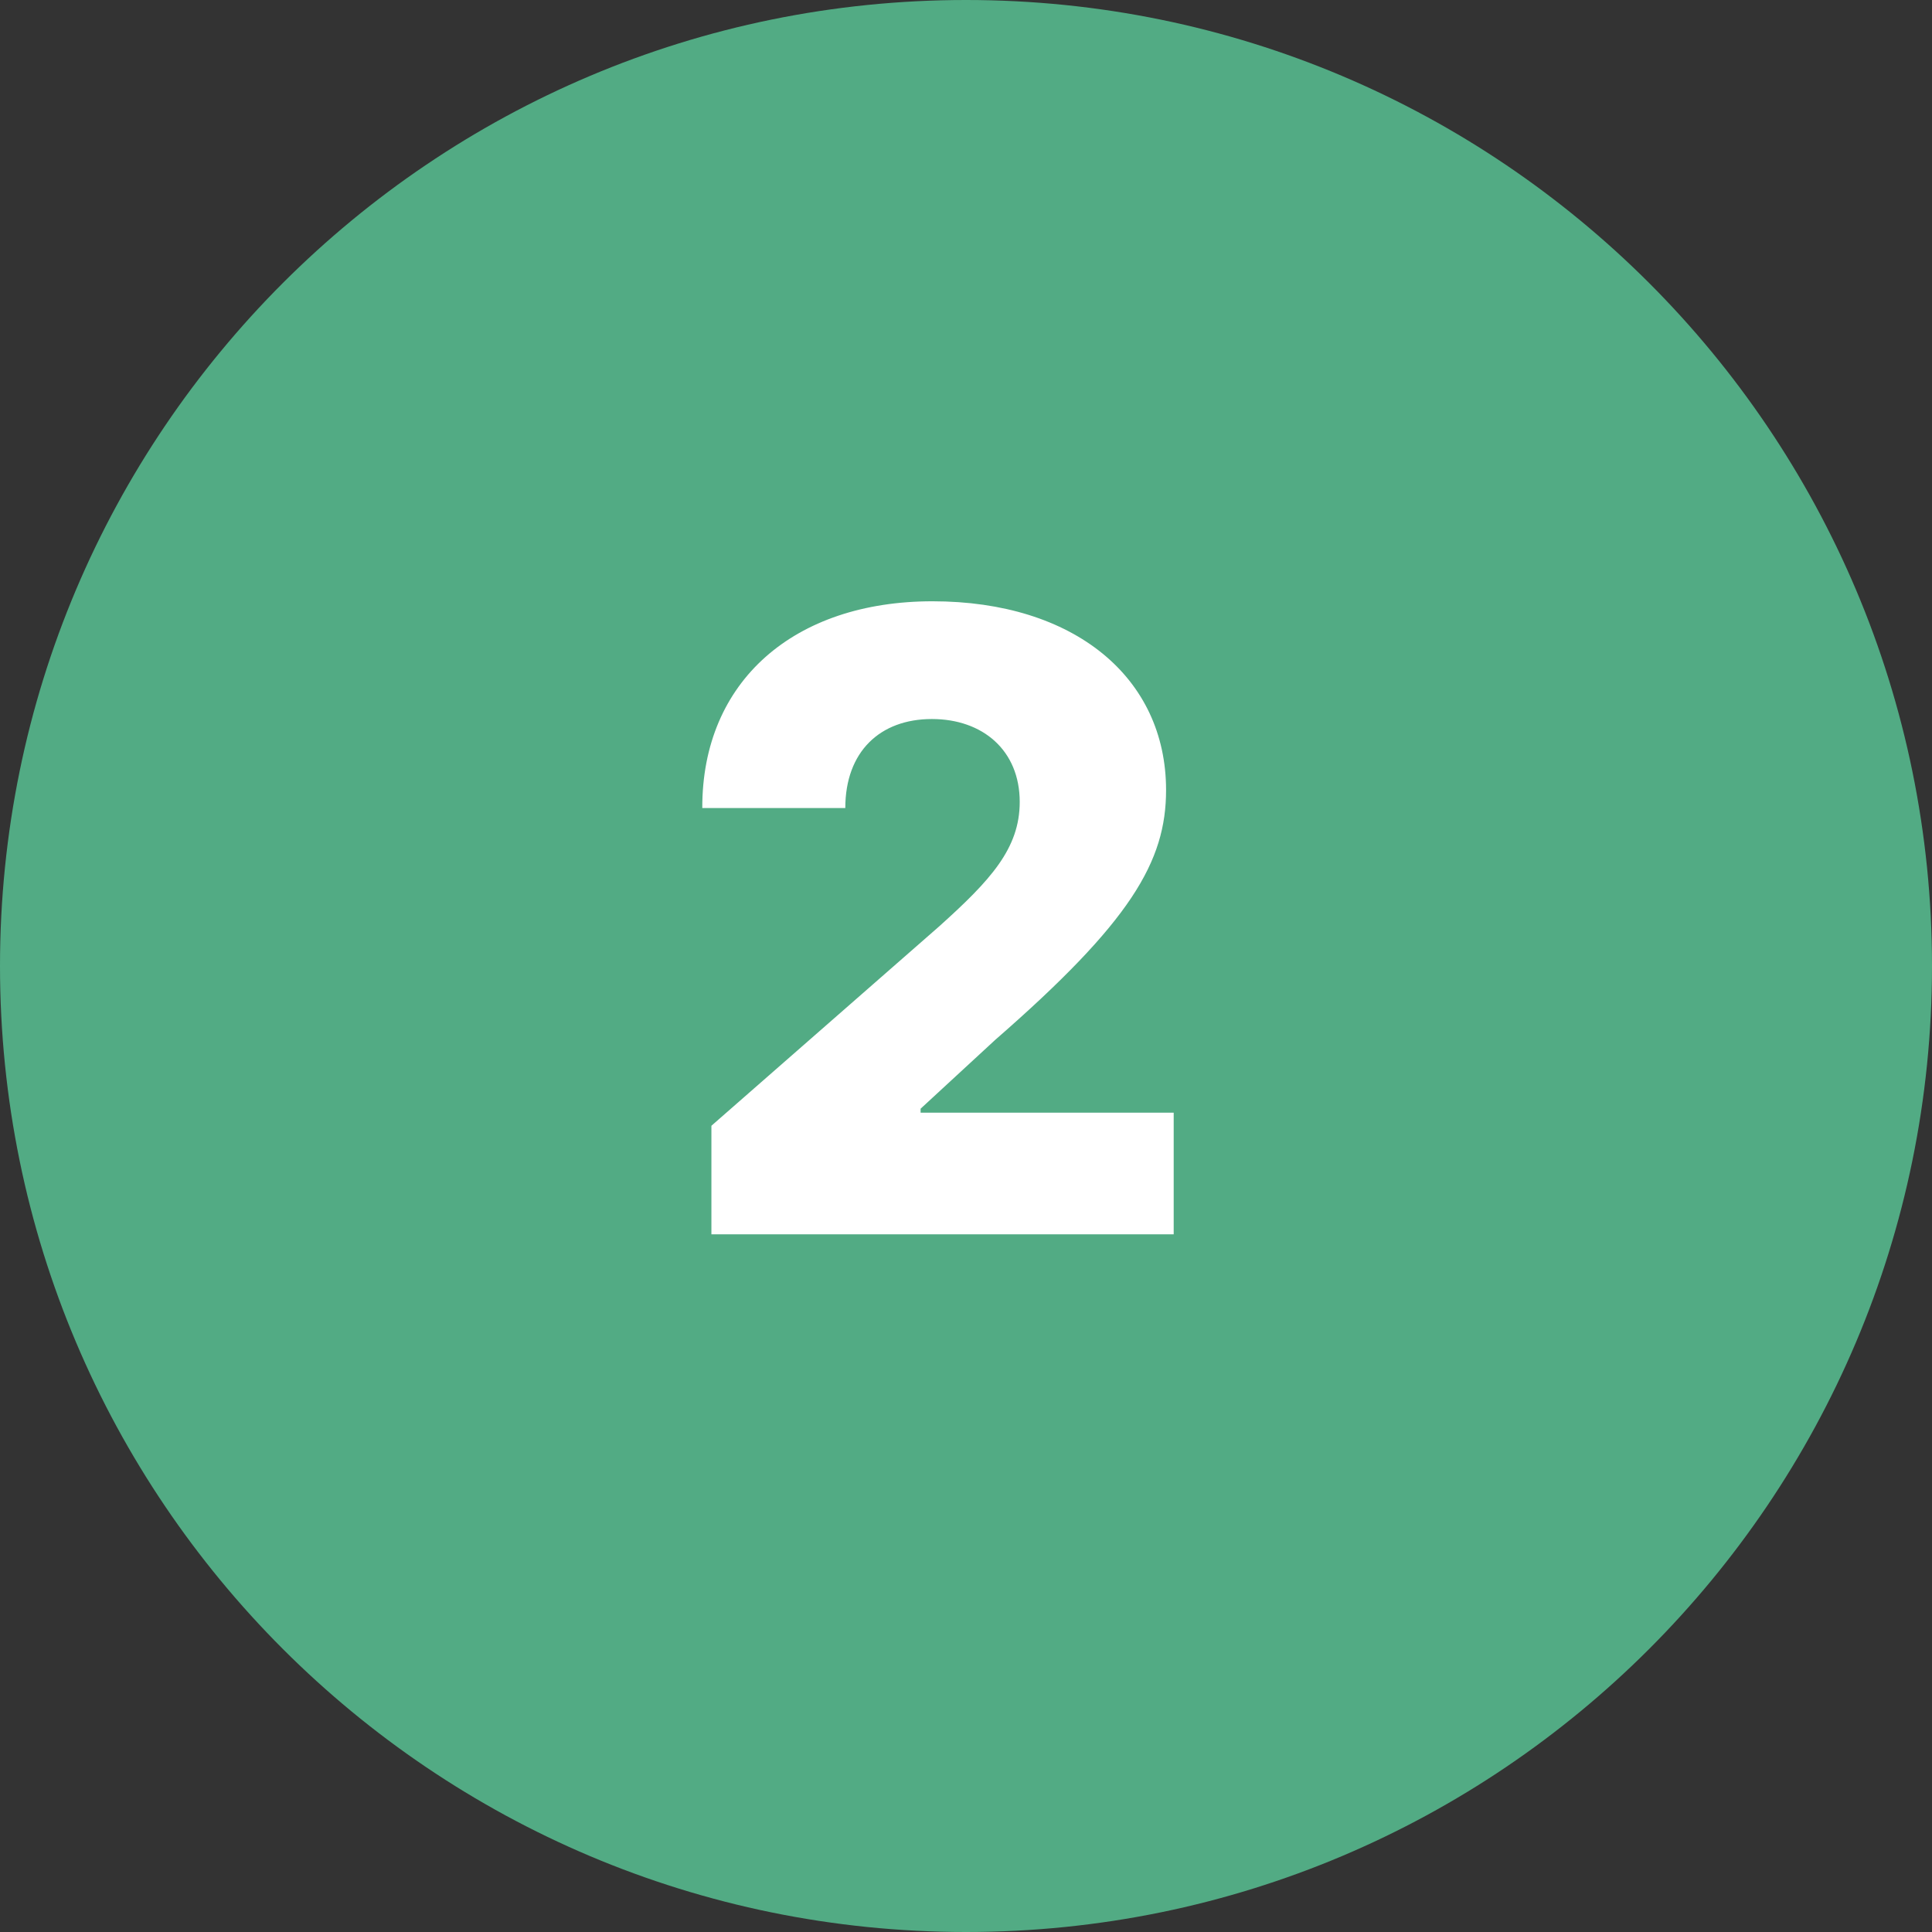 <svg width="36" height="36" viewBox="0 0 36 36" fill="none" xmlns="http://www.w3.org/2000/svg">
<rect x="0" y="0" width="36" height="36" fill="#333333" stroke="none"/>
<path fill-rule="evenodd" clip-rule="evenodd" d="M18 36C27.941 36 36 27.941 36 18C36 8.059 27.941 0 18 0C8.059 0 0 8.059 0 18C0 27.941 8.059 36 18 36Z" fill="#52AB84"/>
<path d="M13.256 23H21.87V20.733H17.154V20.659L18.546 19.375C21.069 17.176 21.728 16.057 21.728 14.722C21.728 12.625 20.018 11.204 17.376 11.204C14.802 11.204 13.08 12.688 13.086 15.057H15.751C15.751 14.006 16.398 13.398 17.364 13.398C18.313 13.398 19.001 13.983 19.001 14.943C19.001 15.812 18.455 16.403 17.501 17.261L13.256 20.977V23Z" fill="white"/>
</svg>
